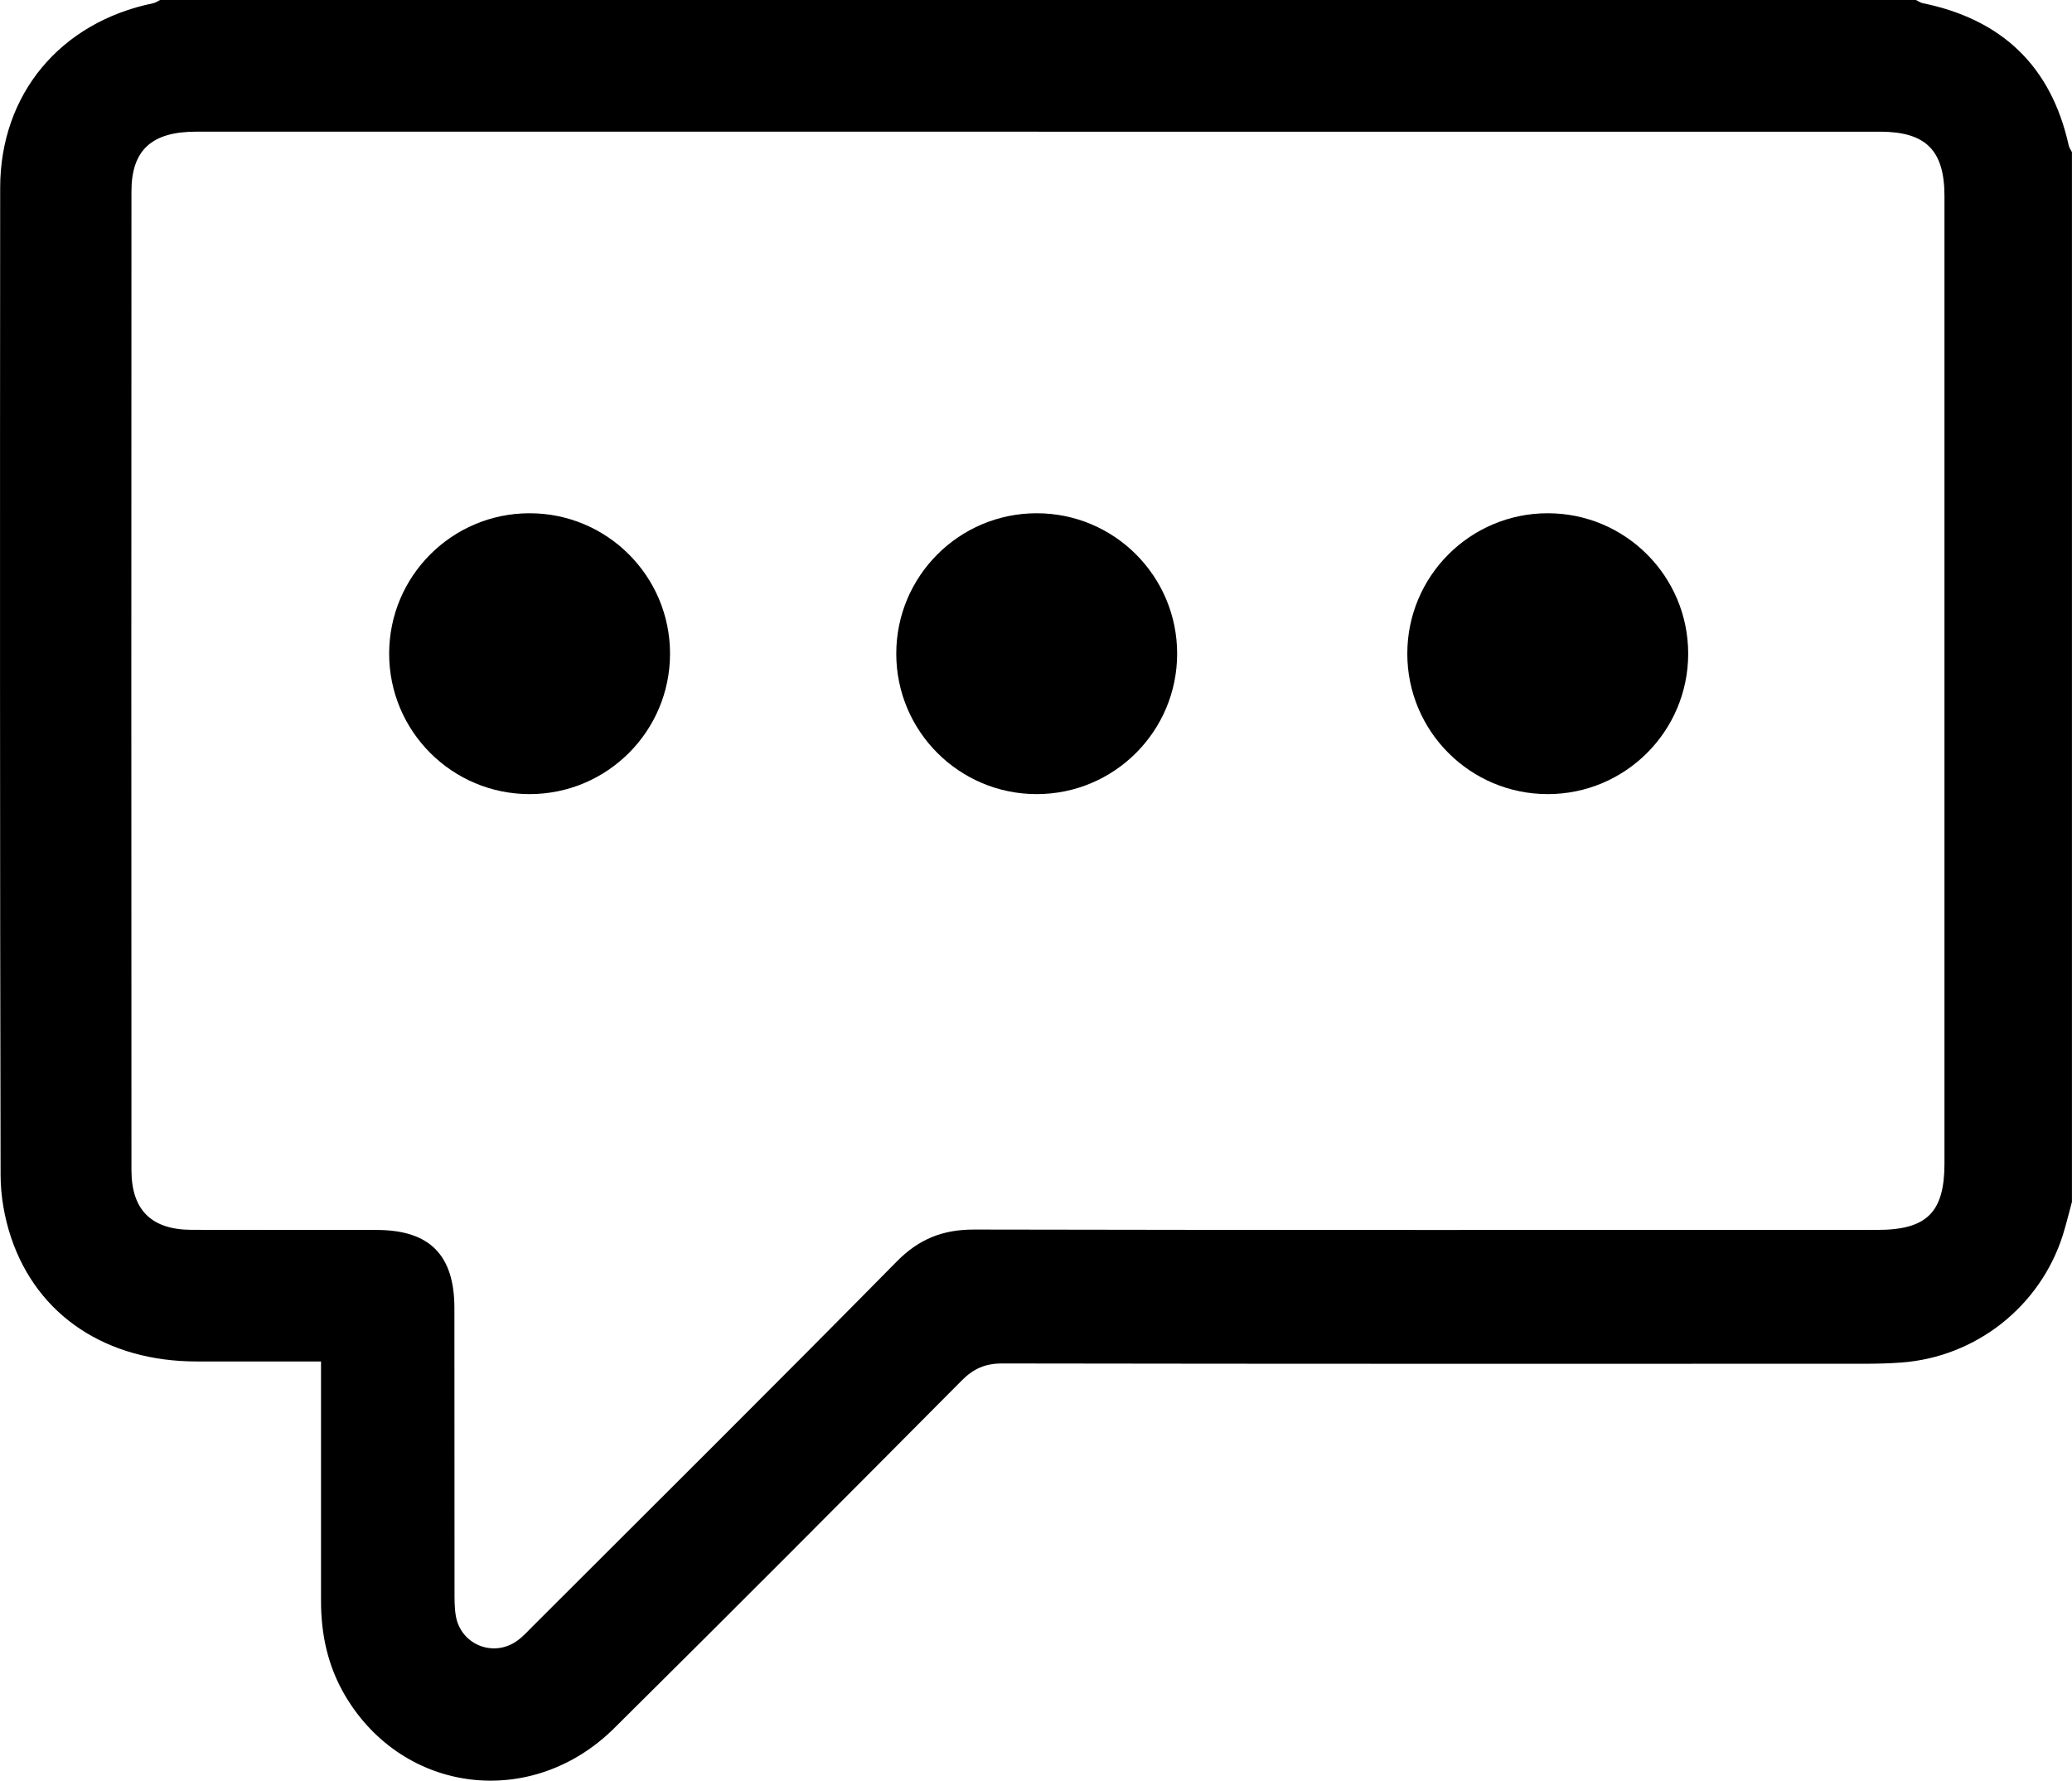 <?xml version="1.0" encoding="UTF-8"?>
<svg id="Layer_1" data-name="Layer 1" xmlns="http://www.w3.org/2000/svg" viewBox="0 0 353.06 303.43">
  <path d="m353.06,204.76c-.52,1.9-.97,3.82-1.56,5.7-3.85,12.14-14.77,20.77-27.49,21.72-1.99.15-3.98.2-5.98.21-49.08.01-98.17.03-147.25-.05-2.9,0-4.9.88-6.92,2.92-19.67,19.81-39.38,39.59-59.21,59.24-14.04,13.91-35.89,11.2-45.8-5.49-2.97-5-4.15-10.44-4.15-16.2,0-12.3,0-24.59,0-36.89,0-1.19,0-2.38,0-3.92-7.28,0-14.23,0-21.18,0-15.32,0-27.14-7.75-31.63-21.11-1.14-3.4-1.79-7.14-1.79-10.72C-.02,144.11-.01,88.05.03,31.99.04,16.03,10.3,3.79,26.11.55c.41-.08.77-.36,1.16-.55,99.73,0,199.46,0,299.19,0,.39.18.76.45,1.16.54,13.48,2.76,21.89,10.72,24.88,24.24.09.4.36.77.55,1.15,0,59.61,0,119.22,0,178.84ZM176.95,22.44c-47.86,0-95.71,0-143.57,0-7.51,0-10.97,3.13-10.98,10.14-.03,55.6-.03,111.21,0,166.81,0,6.82,3.42,10.16,10.25,10.18,10.52.03,21.05,0,31.57.02,8.98.02,13.19,4.25,13.21,13.27.02,16.06,0,32.12.02,48.18,0,1.44-.02,2.9.22,4.3.84,4.94,6.44,7.18,10.5,4.22.98-.71,1.8-1.63,2.66-2.49,20.68-20.67,41.44-41.27,61.97-62.1,3.82-3.88,7.89-5.46,13.23-5.45,51.29.11,102.58.06,153.87.06,8.42,0,11.43-2.98,11.43-11.34,0-28.36,0-56.71,0-85.07,0-26.58,0-53.17,0-79.75,0-7.78-3.15-10.93-10.82-10.98-.89,0-1.77,0-2.66,0-46.97,0-93.94,0-140.91,0Z"/>
  <circle cx="90.24" cy="111.39" r="23.93"/>
  <circle cx="176.65" cy="111.39" r="23.93"/>
  <circle cx="263.73" cy="111.39" r="23.93"/>
</svg>